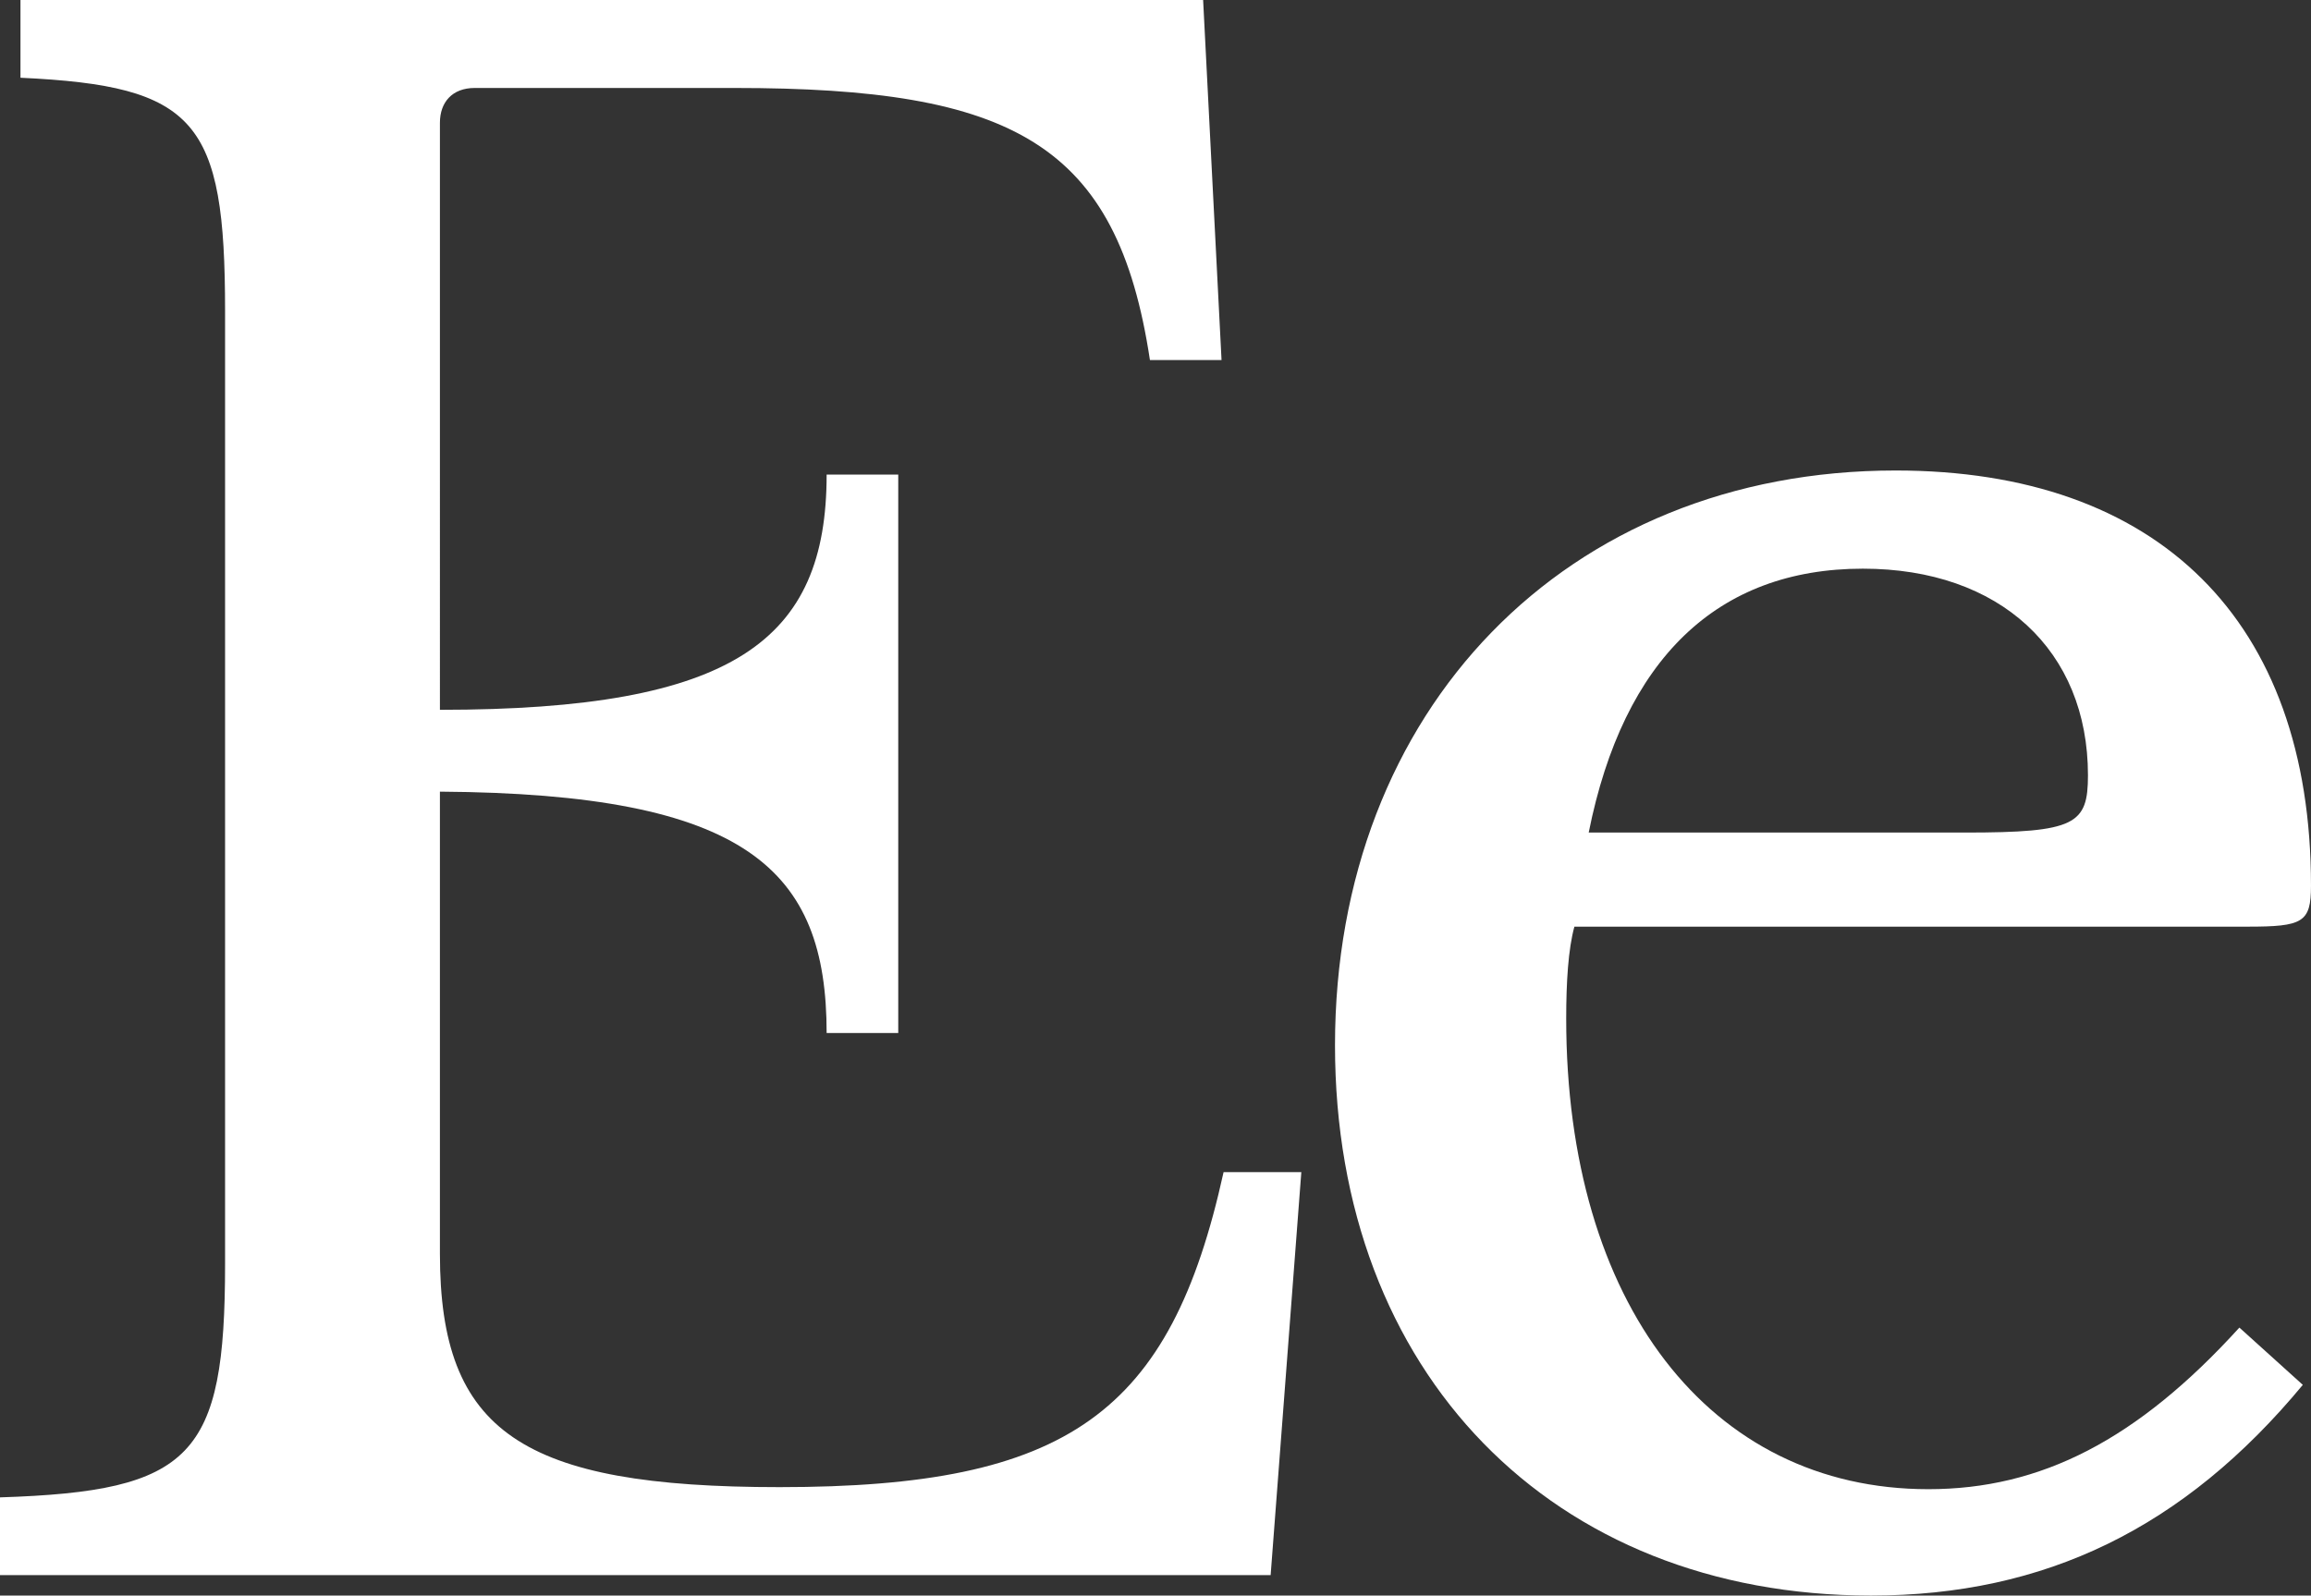 <?xml version="1.0" encoding="utf-8"?>
<!-- Generator: Adobe Illustrator 16.0.3, SVG Export Plug-In . SVG Version: 6.00 Build 0)  -->
<!DOCTYPE svg PUBLIC "-//W3C//DTD SVG 1.1//EN" "http://www.w3.org/Graphics/SVG/1.1/DTD/svg11.dtd">
<svg version="1.1" id="Layer_1" xmlns="http://www.w3.org/2000/svg" xmlns:xlink="http://www.w3.org/1999/xlink" x="0px" y="0px"
	 width="392.361px" height="270.967px" viewBox="0 0 392.361 270.967" enable-background="new 0 0 392.361 270.967"
	 xml:space="preserve">
<rect x="0" y="0" width="392.361" height="270.967" fill="#333333" stroke="none"/>
<g>
	<path fill="#FFFFFF" d="M74.689,120.545c50.023,0,65.657-11.811,65.657-39.948h12.159v94.837h-12.159
		c0-27.79-13.548-40.645-65.657-40.991v78.511c0,30.222,13.896,39.601,57.666,39.601c48.982,0,66.352-12.504,75.385-53.498h13.199
		l-5.209,68.437H0v-13.201c32.655-1.041,38.213-6.947,38.213-39.602V52.805c0-32.307-4.863-38.214-34.738-39.603V0h200.791
		l3.127,61.142h-12.158c-5.559-36.823-23.277-46.203-70.521-46.203H80.596c-3.821,0-5.906,2.433-5.906,5.905V120.545z"/>
	<path fill="#FFFFFF" d="M390.971,235.186c-20.148,24.317-43.771,35.781-73.301,35.781c-54.191,0-91.014-37.866-91.014-93.449
		c0-56.973,39.254-97.616,95.184-97.616c44.465,0,70.521,25.359,70.521,70.521c0,6.253-1.391,6.947-10.77,6.947H267.299
		c-1.042,3.821-1.389,9.379-1.389,15.633c0,48.287,24.316,79.9,61.488,79.9c19.107,0,35.434-8.338,52.805-27.444L390.971,235.186z
		 M333.65,141.391c18.76,0,20.844-1.391,20.844-9.729c0-21.189-14.938-35.087-38.213-35.087c-24.664,0-40.645,15.287-46.552,44.815
		H333.65z"/>
</g>
</svg>
